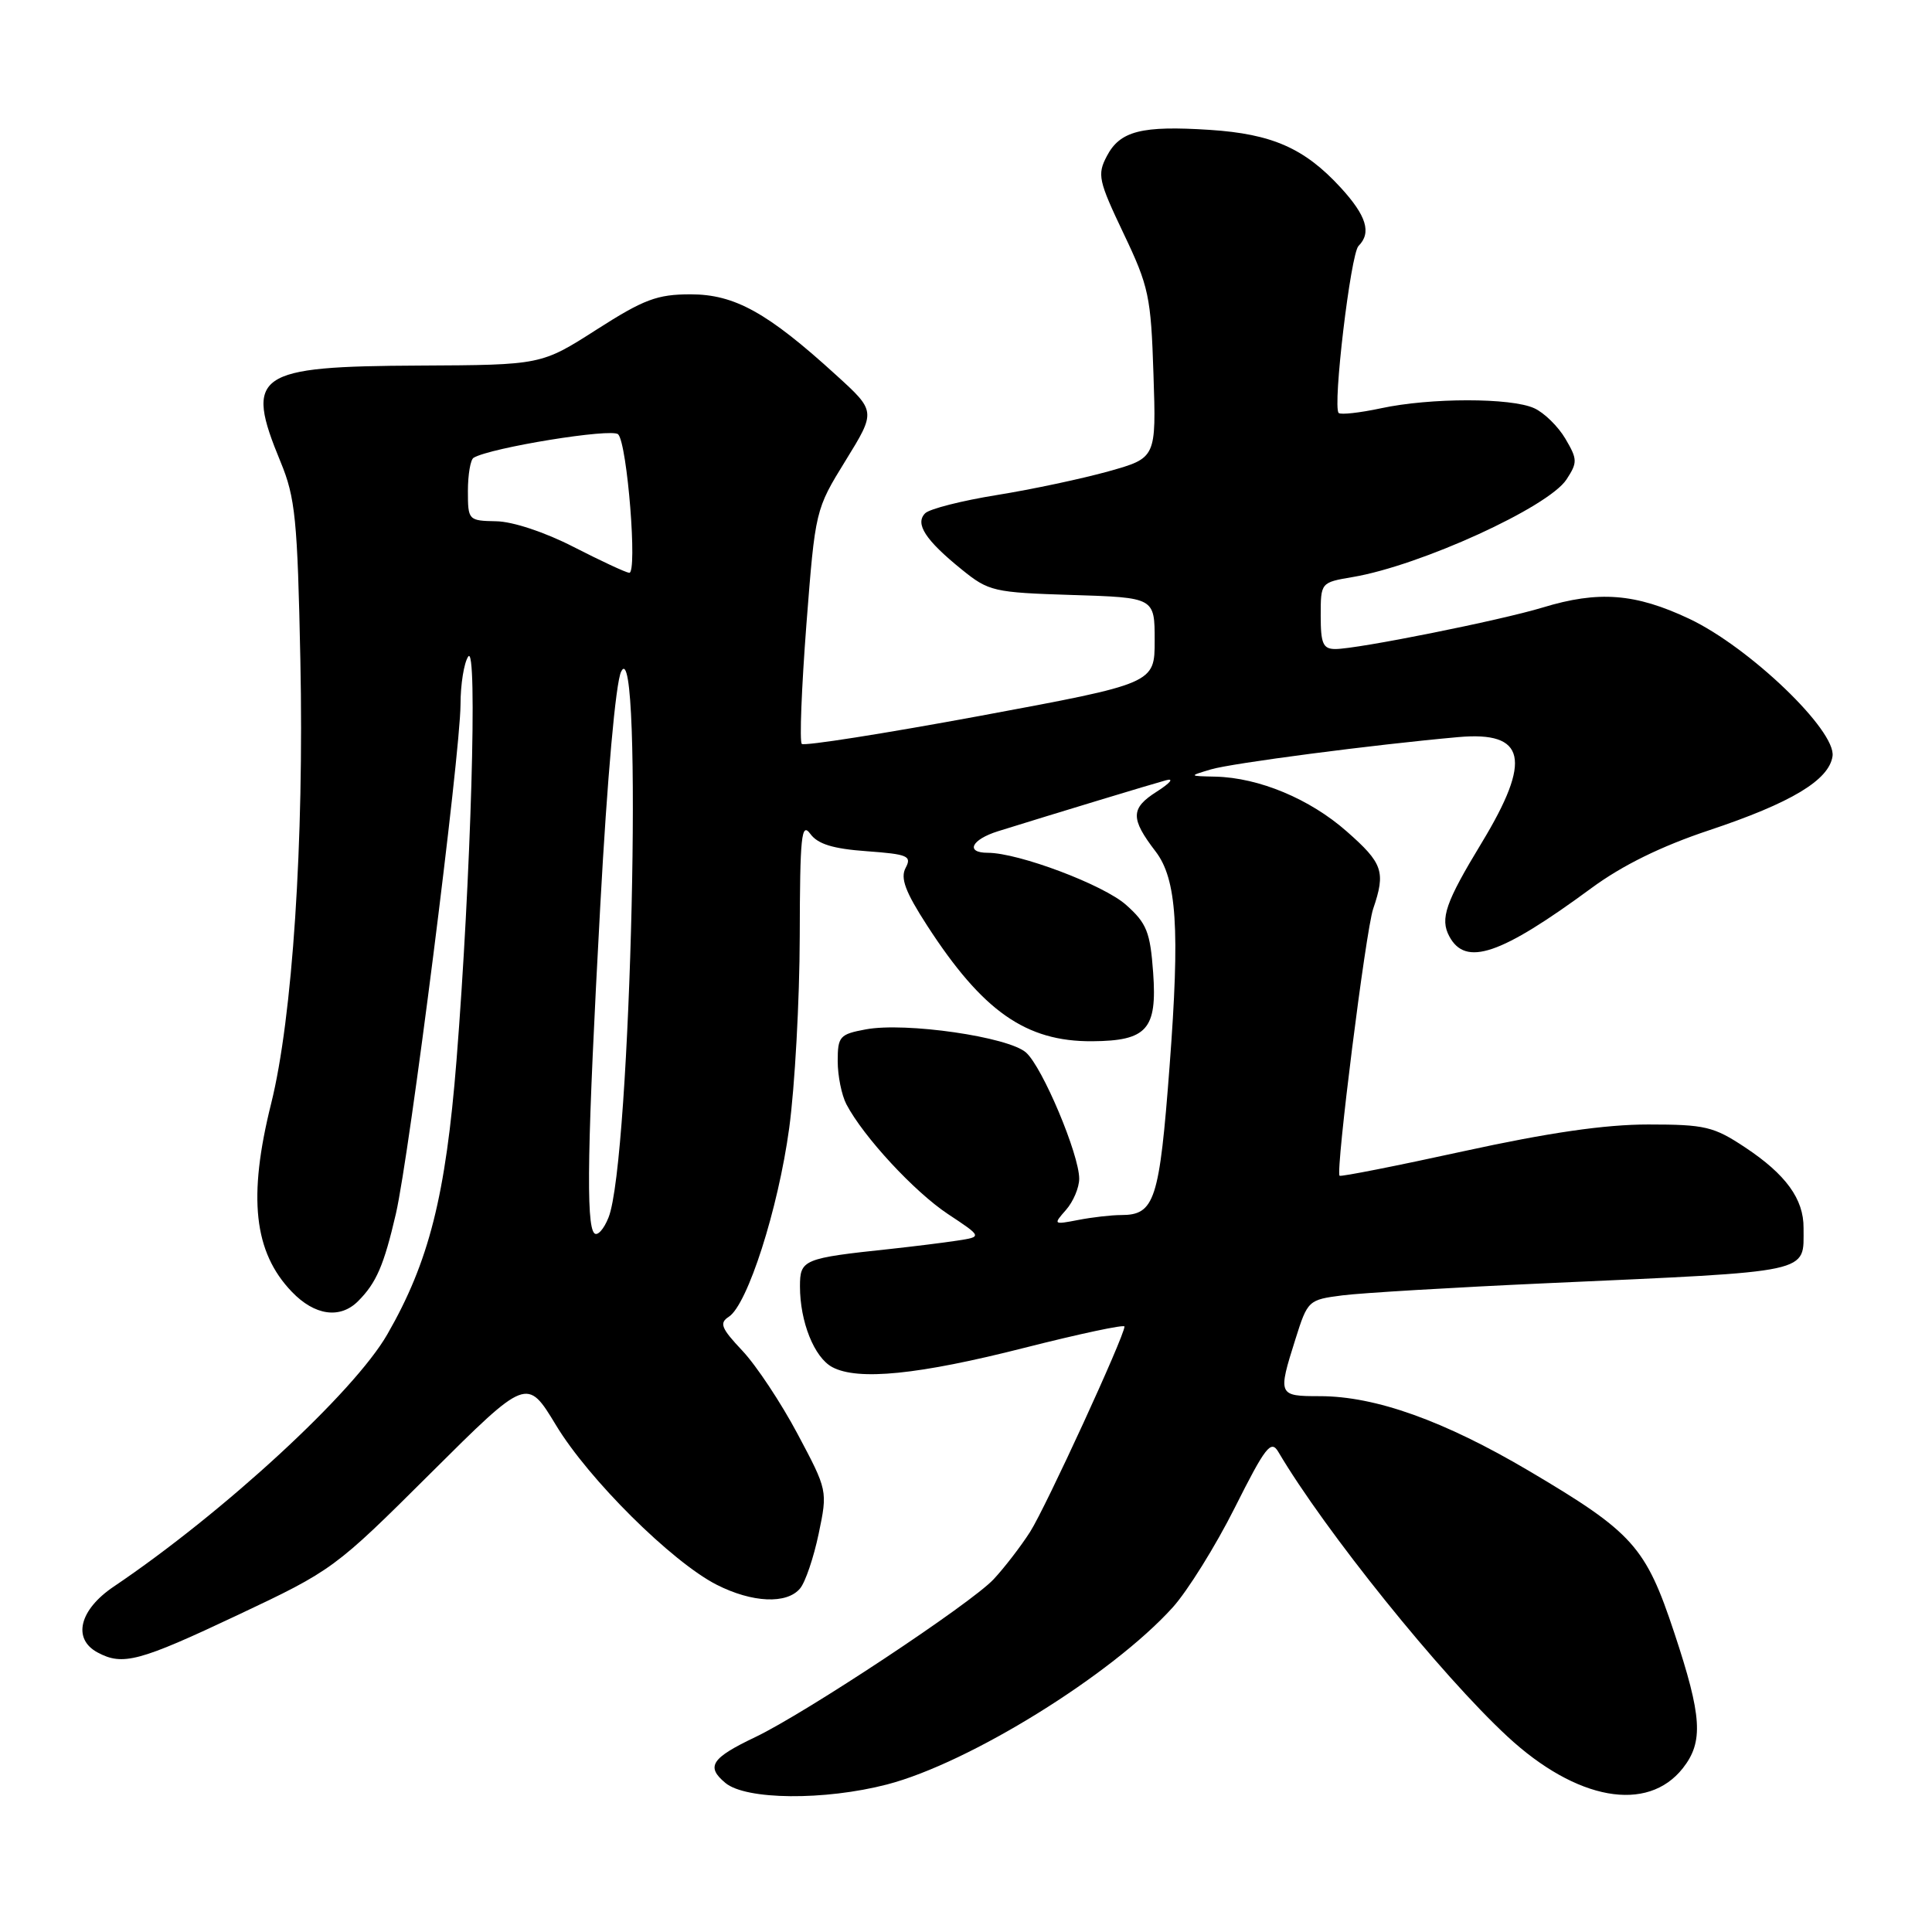 <?xml version="1.0" encoding="UTF-8" standalone="no"?>
<!DOCTYPE svg PUBLIC "-//W3C//DTD SVG 1.1//EN" "http://www.w3.org/Graphics/SVG/1.1/DTD/svg11.dtd" >
<svg xmlns="http://www.w3.org/2000/svg" xmlns:xlink="http://www.w3.org/1999/xlink" version="1.1" viewBox="0 0 256 256">
 <g >
 <path fill="currentColor"
d=" M 117.54 236.45 C 128.45 233.61 147.33 221.91 155.39 212.99 C 157.35 210.82 161.06 204.87 163.62 199.77 C 167.69 191.67 168.42 190.74 169.39 192.39 C 175.54 202.82 190.92 221.93 199.75 230.10 C 208.89 238.57 218.29 240.26 222.99 234.29 C 225.74 230.79 225.53 227.44 221.85 216.35 C 218.06 204.92 216.39 203.06 202.63 194.92 C 191.36 188.26 182.26 185.00 174.89 185.00 C 169.35 185.00 169.30 184.89 171.65 177.45 C 173.27 172.31 173.36 172.22 177.90 171.64 C 180.43 171.32 192.62 170.59 205.00 170.03 C 240.65 168.42 238.95 168.78 238.98 162.71 C 239.01 158.88 236.63 155.61 231.23 152.03 C 227.07 149.27 225.92 149.00 218.40 149.00 C 212.66 149.00 205.21 150.08 193.95 152.54 C 185.04 154.49 177.64 155.95 177.50 155.79 C 176.96 155.17 180.97 123.32 181.95 120.43 C 183.63 115.50 183.25 114.39 178.44 110.16 C 173.56 105.86 166.83 103.05 161.07 102.91 C 157.50 102.83 157.50 102.83 160.45 101.95 C 163.17 101.13 182.11 98.66 193.23 97.67 C 202.19 96.87 203.02 100.63 196.34 111.66 C 191.53 119.59 190.79 121.73 192.04 124.07 C 194.20 128.11 198.82 126.55 210.87 117.68 C 214.97 114.66 220.12 112.13 226.45 110.02 C 237.34 106.39 242.36 103.37 242.82 100.20 C 243.31 96.80 231.81 85.77 223.85 82.00 C 216.69 78.62 211.82 78.24 204.41 80.50 C 198.79 82.21 179.87 86.00 176.95 86.00 C 175.31 86.00 175.00 85.30 175.00 81.59 C 175.00 77.18 175.00 77.18 179.25 76.46 C 188.22 74.94 205.16 67.21 207.57 63.53 C 209.04 61.28 209.03 60.86 207.42 58.13 C 206.46 56.50 204.60 54.68 203.29 54.09 C 200.22 52.69 189.53 52.69 182.98 54.10 C 180.17 54.70 177.65 54.98 177.38 54.72 C 176.56 53.89 178.97 33.63 180.01 32.59 C 181.76 30.84 181.07 28.59 177.64 24.85 C 172.85 19.64 168.56 17.75 160.32 17.21 C 151.26 16.62 148.40 17.35 146.66 20.69 C 145.37 23.14 145.55 23.94 148.87 30.92 C 152.23 37.96 152.51 39.29 152.84 49.59 C 153.21 60.68 153.21 60.68 146.90 62.45 C 143.43 63.42 136.78 64.84 132.12 65.59 C 127.45 66.34 123.17 67.43 122.59 68.01 C 121.21 69.39 122.61 71.56 127.42 75.45 C 131.02 78.37 131.65 78.51 142.09 78.84 C 153.00 79.18 153.00 79.18 153.00 84.87 C 153.00 90.56 153.00 90.56 129.90 94.85 C 117.19 97.20 106.54 98.88 106.24 98.57 C 105.93 98.26 106.21 91.15 106.85 82.77 C 108.03 67.57 108.04 67.52 112.05 61.02 C 116.07 54.50 116.07 54.50 110.78 49.69 C 101.71 41.42 97.34 39.00 91.51 39.00 C 87.08 39.00 85.32 39.66 79.04 43.68 C 71.72 48.36 71.72 48.36 55.61 48.44 C 33.81 48.54 32.36 49.54 37.18 61.21 C 39.13 65.93 39.42 68.78 39.80 87.50 C 40.30 111.48 38.75 134.93 35.93 146.22 C 32.83 158.65 33.62 165.91 38.67 171.17 C 41.69 174.32 45.05 174.80 47.44 172.42 C 49.87 169.99 50.87 167.67 52.46 160.82 C 54.27 152.96 60.99 99.99 61.02 93.37 C 61.02 90.69 61.48 87.83 62.04 87.00 C 63.31 85.11 62.40 116.49 60.49 140.50 C 59.06 158.44 56.85 167.20 51.32 176.81 C 46.91 184.49 29.64 200.41 15.06 210.24 C 10.51 213.31 9.57 217.16 12.93 218.96 C 16.26 220.75 18.43 220.17 31.50 214.00 C 44.05 208.08 44.38 207.84 57.02 195.25 C 69.83 182.50 69.83 182.50 73.67 188.84 C 78.00 196.02 89.01 206.94 94.95 209.98 C 99.67 212.38 104.27 212.59 106.02 210.47 C 106.72 209.63 107.82 206.37 108.48 203.22 C 109.67 197.52 109.66 197.48 105.68 190.00 C 103.49 185.88 100.20 180.92 98.37 178.98 C 95.56 176.00 95.28 175.31 96.57 174.48 C 99.05 172.88 103.11 160.22 104.57 149.50 C 105.32 144.00 105.95 132.55 105.97 124.06 C 106.00 110.76 106.19 108.88 107.37 110.49 C 108.36 111.85 110.38 112.47 114.84 112.79 C 120.30 113.19 120.84 113.42 120.00 115.00 C 119.28 116.35 119.95 118.16 122.85 122.64 C 130.20 134.00 135.94 138.03 144.72 137.97 C 151.98 137.92 153.34 136.39 152.80 128.90 C 152.41 123.50 151.95 122.34 149.22 119.91 C 146.25 117.25 134.97 113.00 130.89 113.00 C 127.87 113.00 128.70 111.25 132.25 110.14 C 139.82 107.78 152.65 103.89 154.50 103.39 C 155.62 103.08 155.07 103.75 153.27 104.90 C 149.80 107.10 149.77 108.45 153.12 112.82 C 155.93 116.49 156.36 123.04 154.98 141.22 C 153.63 159.09 153.01 161.00 148.55 161.00 C 147.29 161.00 144.73 161.29 142.88 161.65 C 139.57 162.29 139.54 162.26 141.25 160.32 C 142.21 159.23 143.00 157.37 143.00 156.18 C 143.00 152.98 138.15 141.44 135.97 139.48 C 133.67 137.39 119.97 135.41 114.71 136.40 C 111.26 137.04 111.00 137.34 111.00 140.61 C 111.00 142.55 111.52 145.11 112.15 146.32 C 114.41 150.63 121.15 157.91 125.61 160.87 C 130.16 163.88 130.16 163.88 126.83 164.39 C 125.00 164.67 121.03 165.16 118.00 165.49 C 106.41 166.72 106.00 166.89 106.00 170.46 C 106.00 175.14 107.89 179.87 110.28 181.15 C 113.68 182.97 121.73 182.16 135.75 178.59 C 143.04 176.74 149.00 175.47 149.00 175.77 C 149.00 177.03 138.57 199.72 136.50 202.97 C 135.26 204.91 133.08 207.74 131.66 209.26 C 128.63 212.50 106.75 226.99 100.09 230.17 C 94.24 232.96 93.51 234.08 96.12 236.25 C 98.83 238.51 109.25 238.60 117.54 236.45 Z  M 78.75 163.41 C 77.63 162.29 77.82 151.50 79.54 120.00 C 80.46 103.06 81.58 90.49 82.30 89.00 C 85.25 82.87 83.62 153.92 80.63 161.33 C 80.01 162.89 79.16 163.82 78.75 163.41 Z  M 76.00 72.47 C 72.23 70.53 67.93 69.10 65.75 69.07 C 62.06 69.00 62.00 68.93 62.00 65.06 C 62.00 62.89 62.34 60.91 62.75 60.66 C 64.97 59.32 81.09 56.70 81.91 57.55 C 83.12 58.81 84.49 76.03 83.37 75.90 C 82.89 75.85 79.58 74.30 76.00 72.47 Z "/>
</g>
</svg>